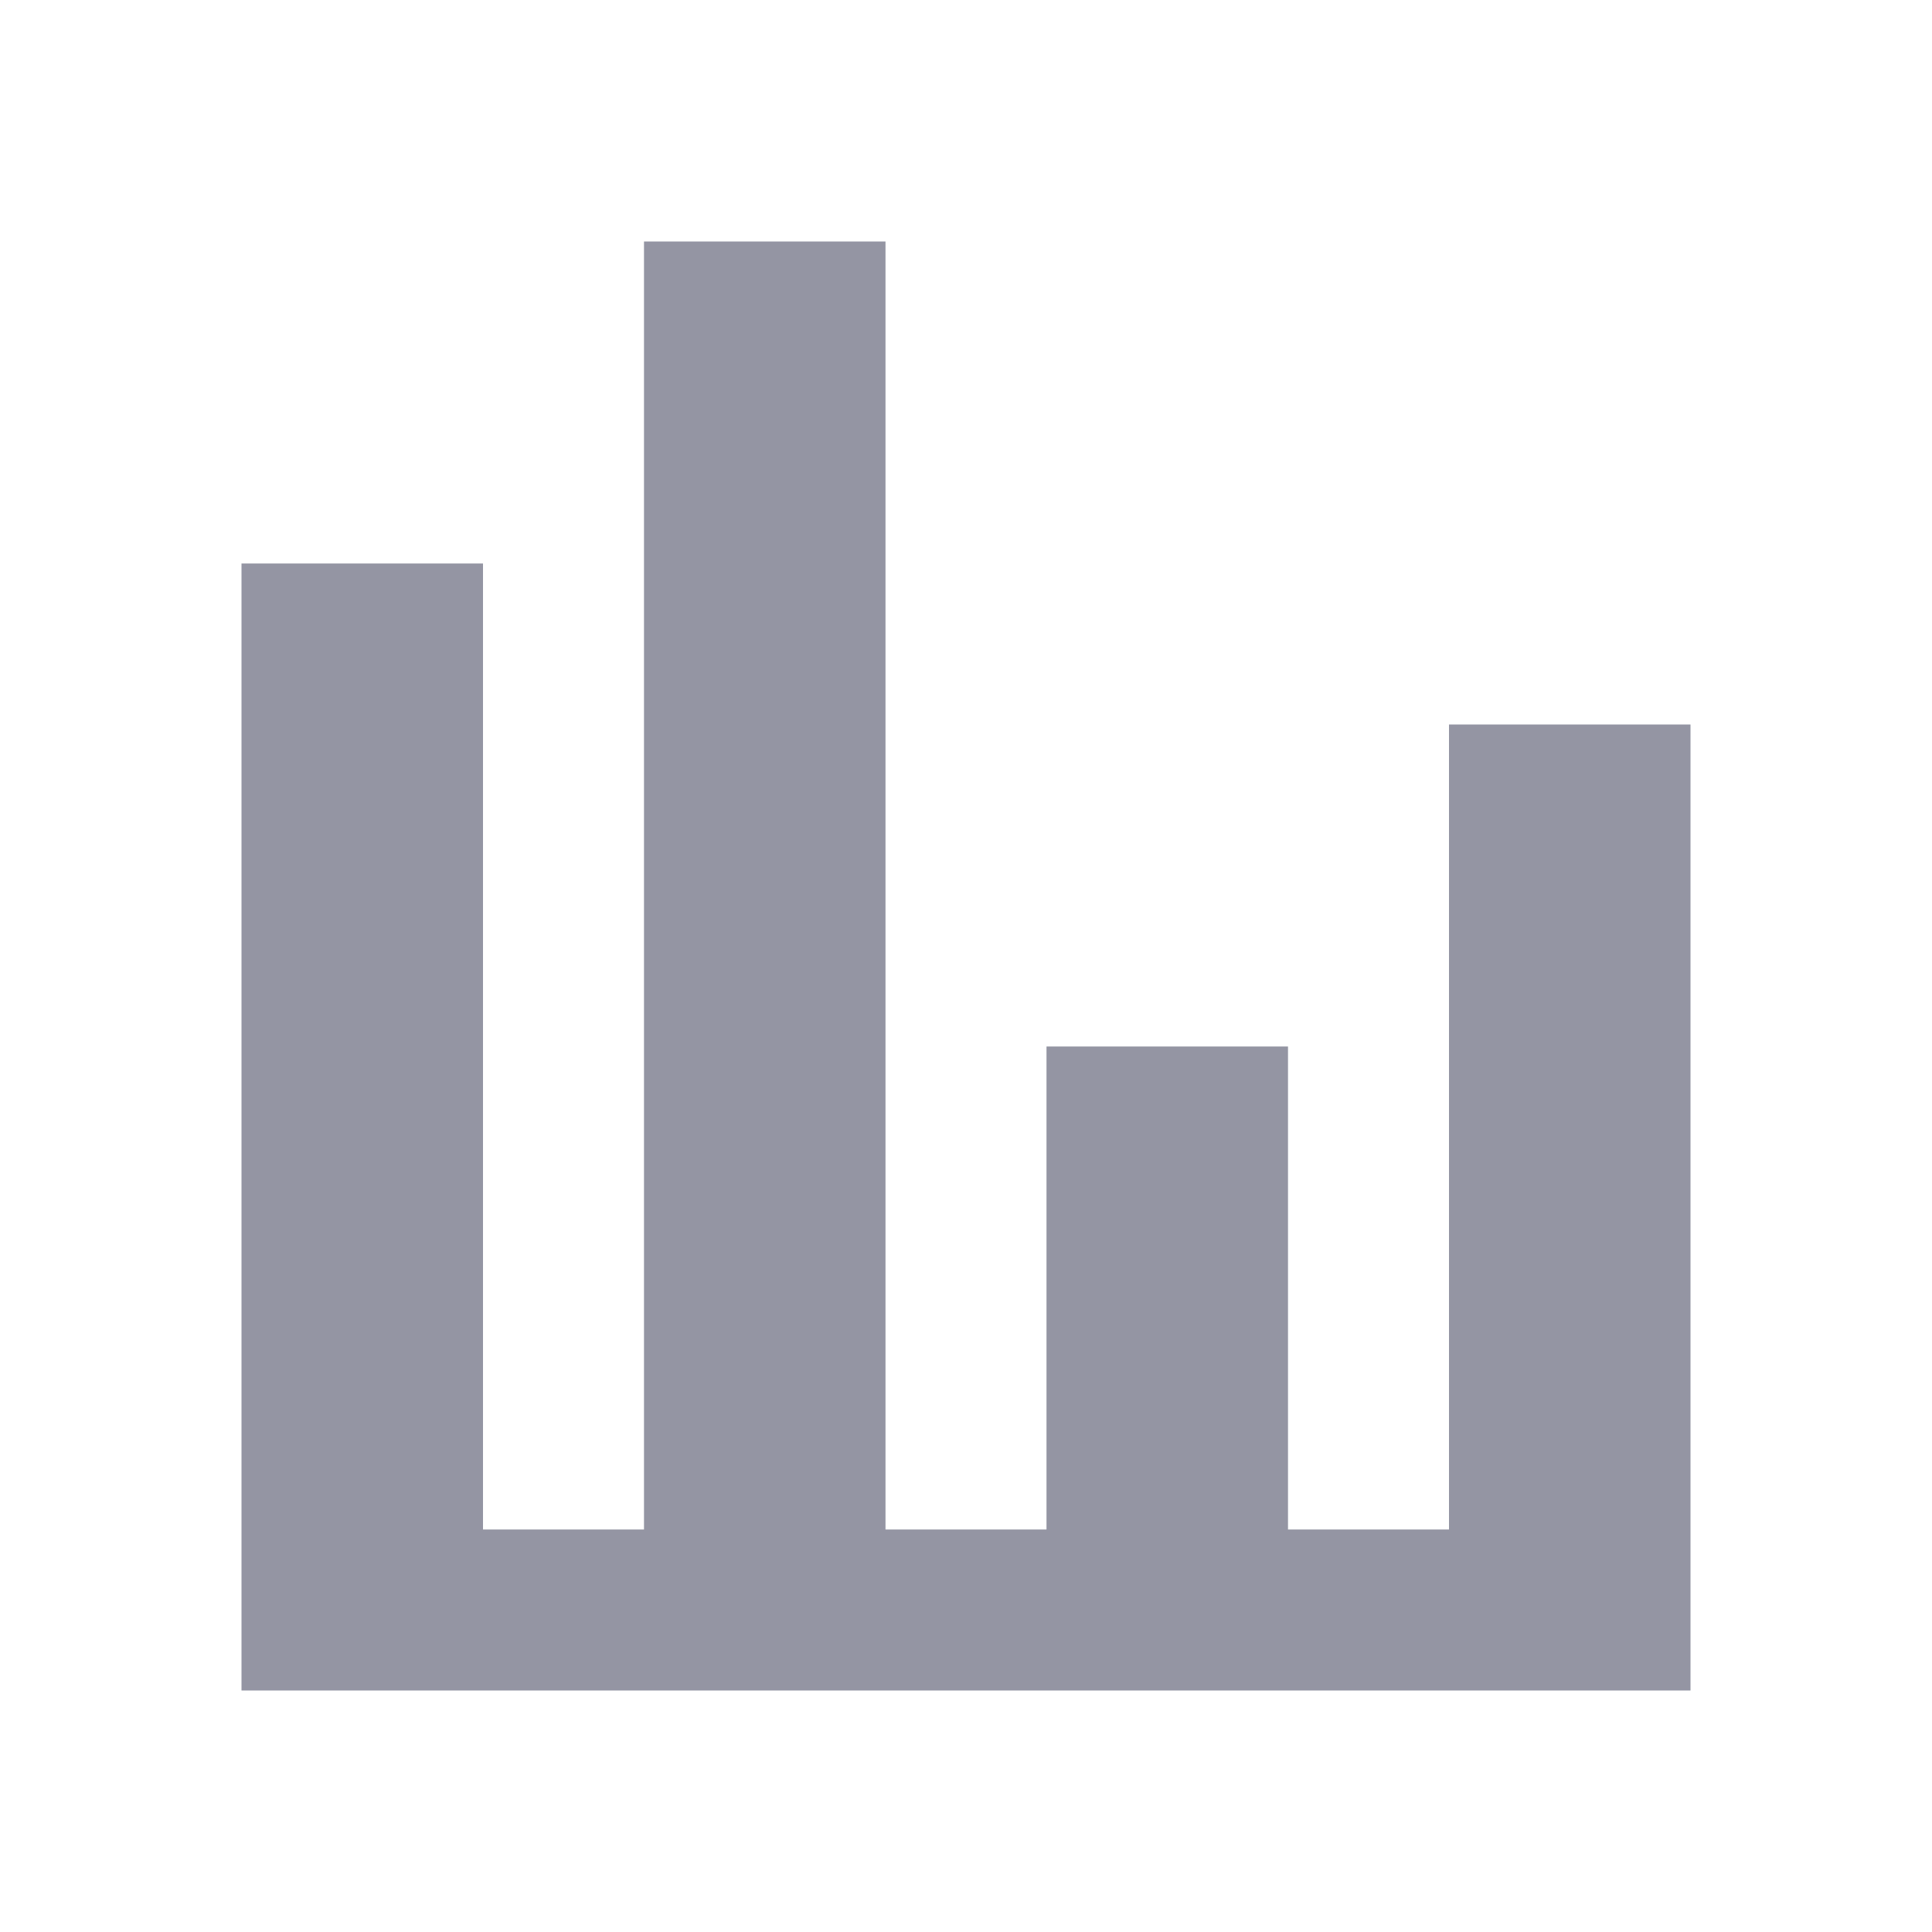 <svg width="24" height="24" viewBox="0 0 24 24" fill="none" xmlns="http://www.w3.org/2000/svg">
<g opacity="0.6">
<path d="M11 3H8V19H6V7H3V21H21V9H18V19H16V13H13V19H11V3Z" fill="#4D4F66"/>
</g>
</svg>
